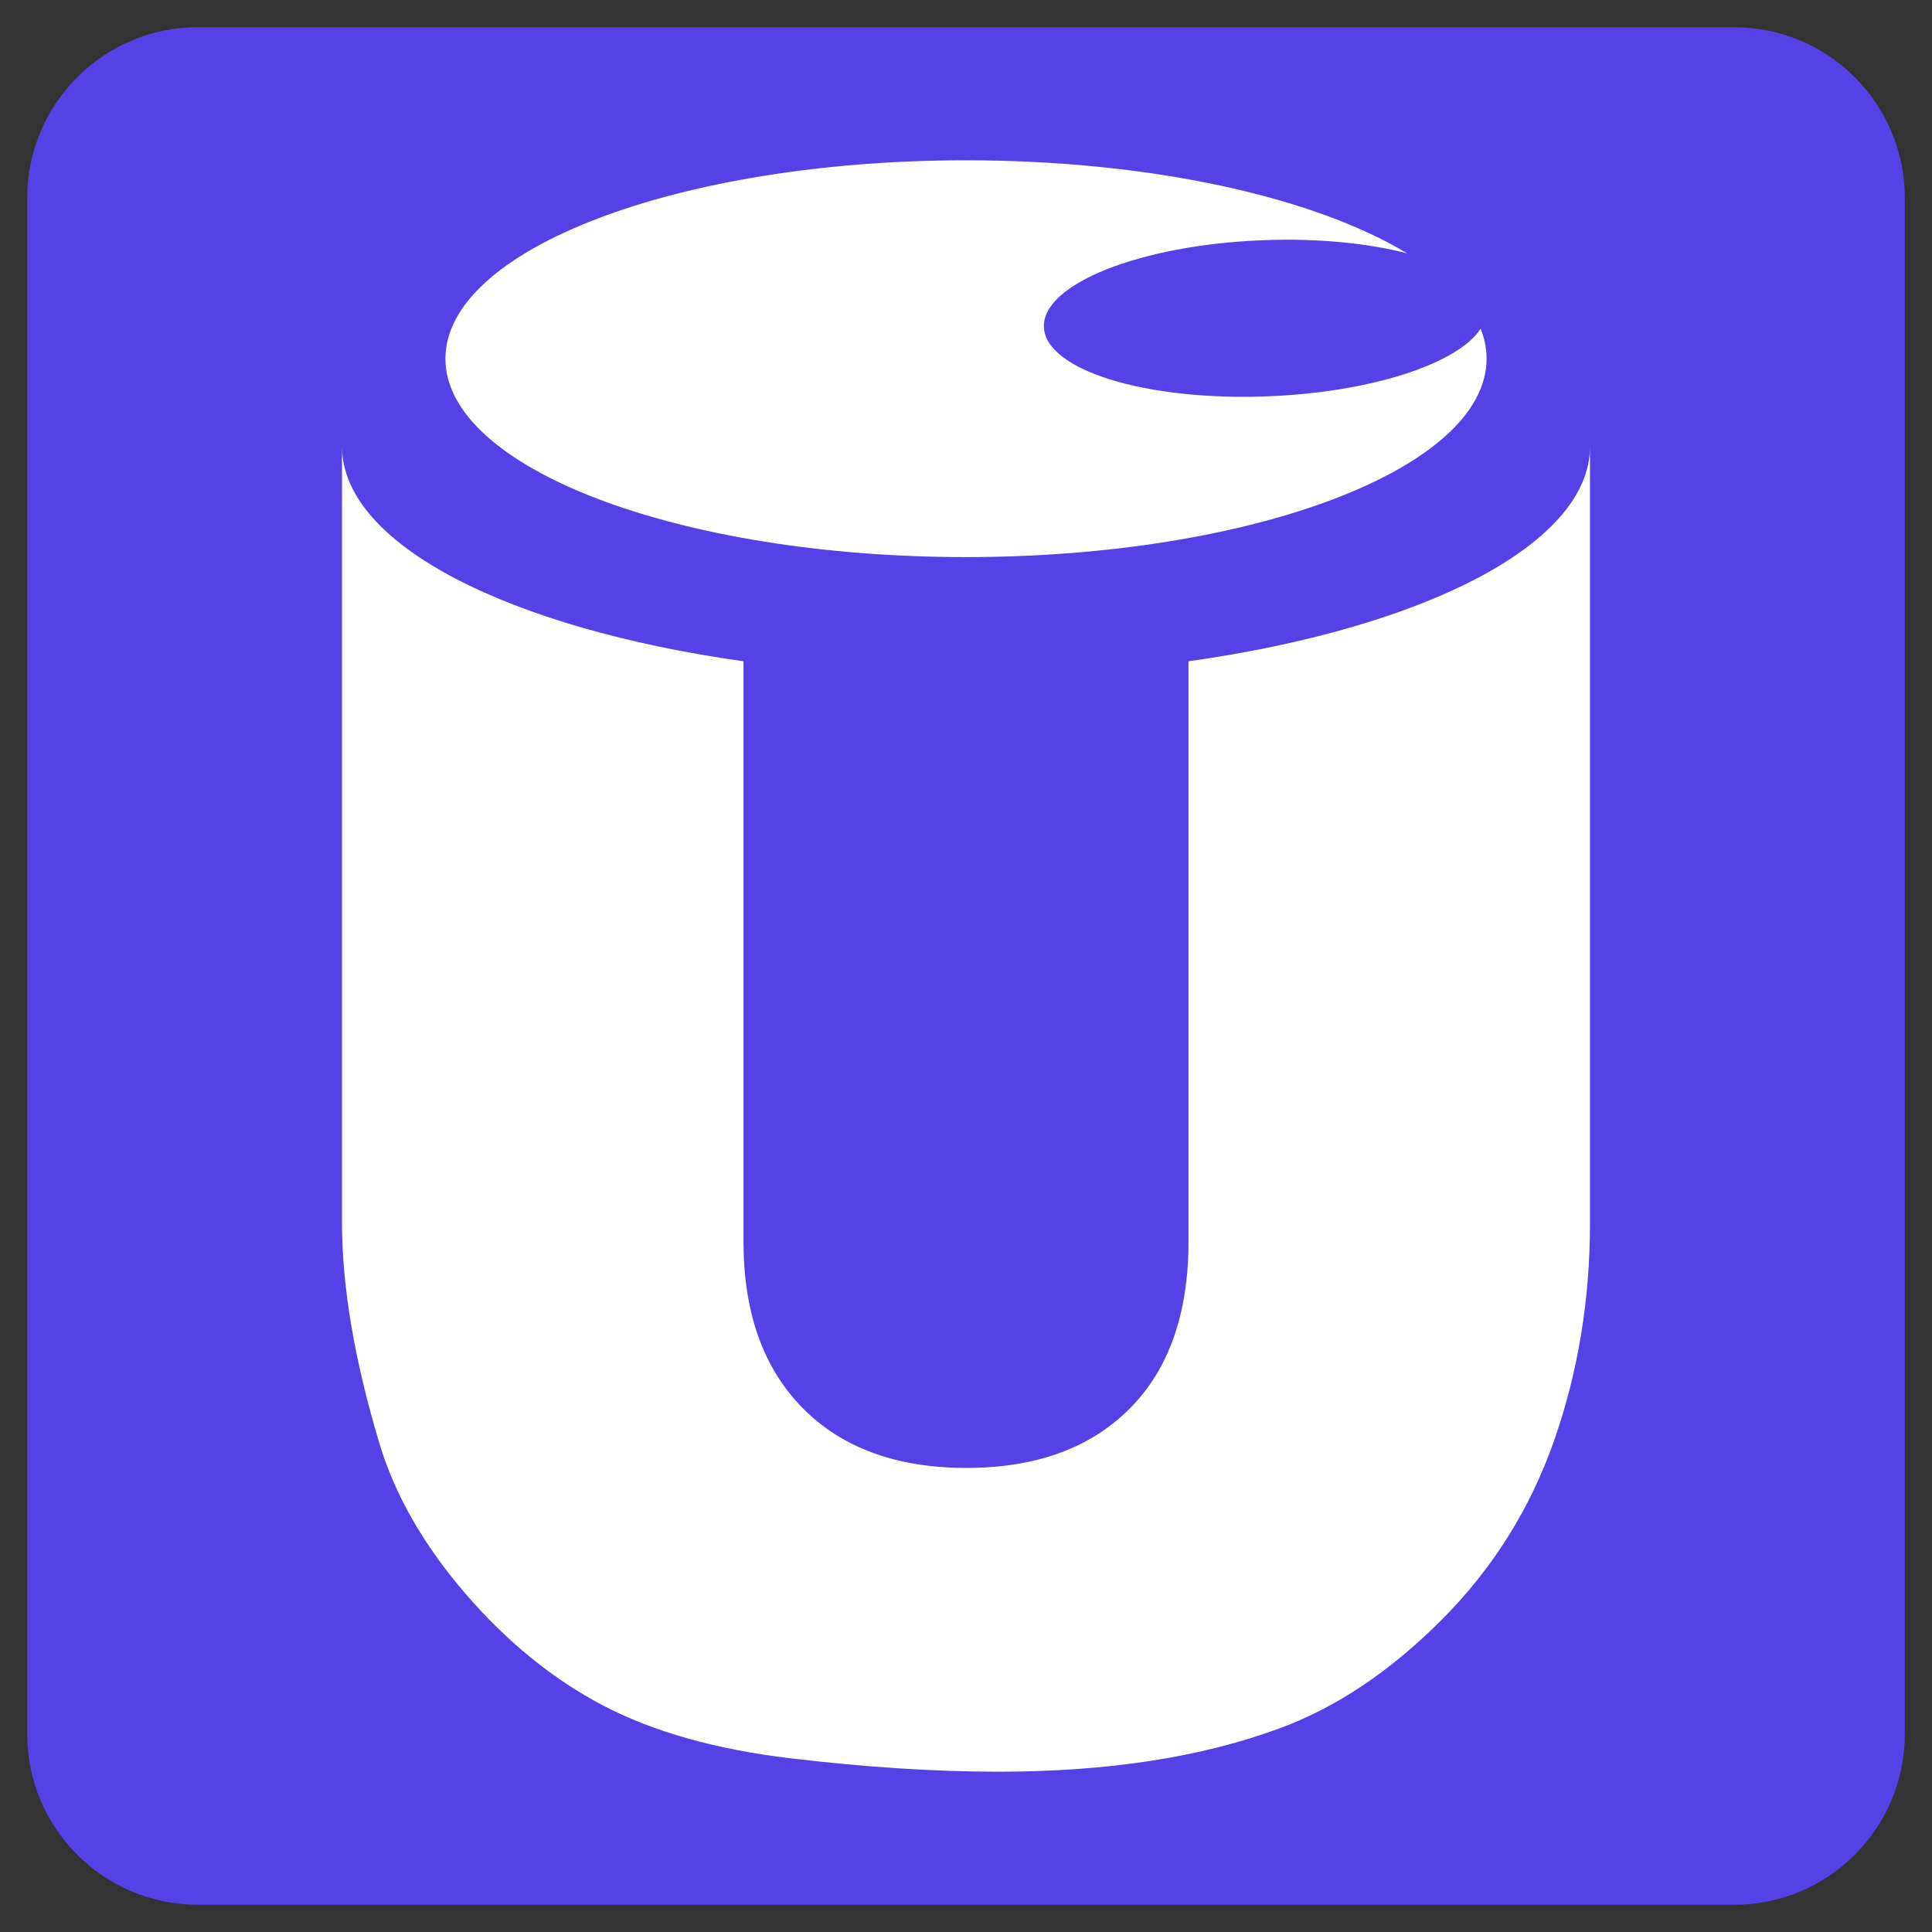 <?xml version="1.0" encoding="UTF-8" standalone="no"?><!DOCTYPE svg PUBLIC "-//W3C//DTD SVG 1.1//EN" "http://www.w3.org/Graphics/SVG/1.1/DTD/svg11.dtd"><svg width="100%" height="100%" viewBox="0 0 225 225" version="1.1" xmlns="http://www.w3.org/2000/svg" xmlns:xlink="http://www.w3.org/1999/xlink" xml:space="preserve" xmlns:serif="http://www.serif.com/" style="fill-rule:evenodd;clip-rule:evenodd;stroke-linejoin:round;stroke-miterlimit:2;"><rect x="0" y="0" width="225" height="225" fill="#333333" stroke="none"/><g id="Layer1"><path d="M221.833,23.05c0,-10.974 -8.909,-19.882 -19.883,-19.882l-178.9,-0.001c-10.974,0 -19.882,8.909 -19.882,19.883l0,178.9c0,10.974 8.908,19.882 19.882,19.882l178.9,0.001c10.974,0 19.882,-8.909 19.882,-19.883l0.001,-178.9Z" style="fill:#5541e5;"/></g><path d="M39.829,52.075c0.101,11.381 19.501,21.098 46.758,24.938l0,67.56c0,8.276 2.293,14.742 6.879,19.396c4.586,4.655 10.948,6.983 19.086,6.983c8.069,0 14.396,-2.293 18.982,-6.879c4.586,-4.586 6.879,-11.086 6.879,-19.5l0,-67.56c27.331,-3.851 46.758,-13.608 46.758,-25.024l0,90.412c0,8.965 -1.396,17.431 -4.19,25.396c-2.793,7.965 -7.172,14.931 -13.138,20.896c-5.965,5.966 -12.223,10.155 -18.775,12.569c-9.103,3.379 -20.034,5.069 -32.792,5.069c-7.38,0 -15.431,-0.517 -24.155,-1.552c-8.724,-1.034 -16.017,-3.086 -21.879,-6.155c-5.861,-3.069 -11.223,-7.431 -16.086,-13.086c-4.862,-5.655 -8.189,-11.483 -9.982,-17.482c-2.897,-9.656 -4.345,-18.207 -4.345,-25.655l0,-90.412l0,0.086Zm132.609,-13.792c0.453,1.14 0.688,2.305 0.688,3.49c0,12.752 -27.165,23.105 -60.626,23.105c-33.461,0 -60.626,-10.353 -60.626,-23.105c0,-12.751 27.165,-23.104 60.626,-23.104c21.632,0 40.633,4.328 51.365,10.833c-4.569,-1.188 -10.47,-1.78 -16.882,-1.524c-14.226,0.569 -25.614,5.103 -25.413,10.119c0.2,5.016 11.913,8.626 26.141,8.056c12.056,-0.482 22.074,-3.812 24.727,-7.87Z" style="fill:#fff;fill-rule:nonzero;"/></svg>